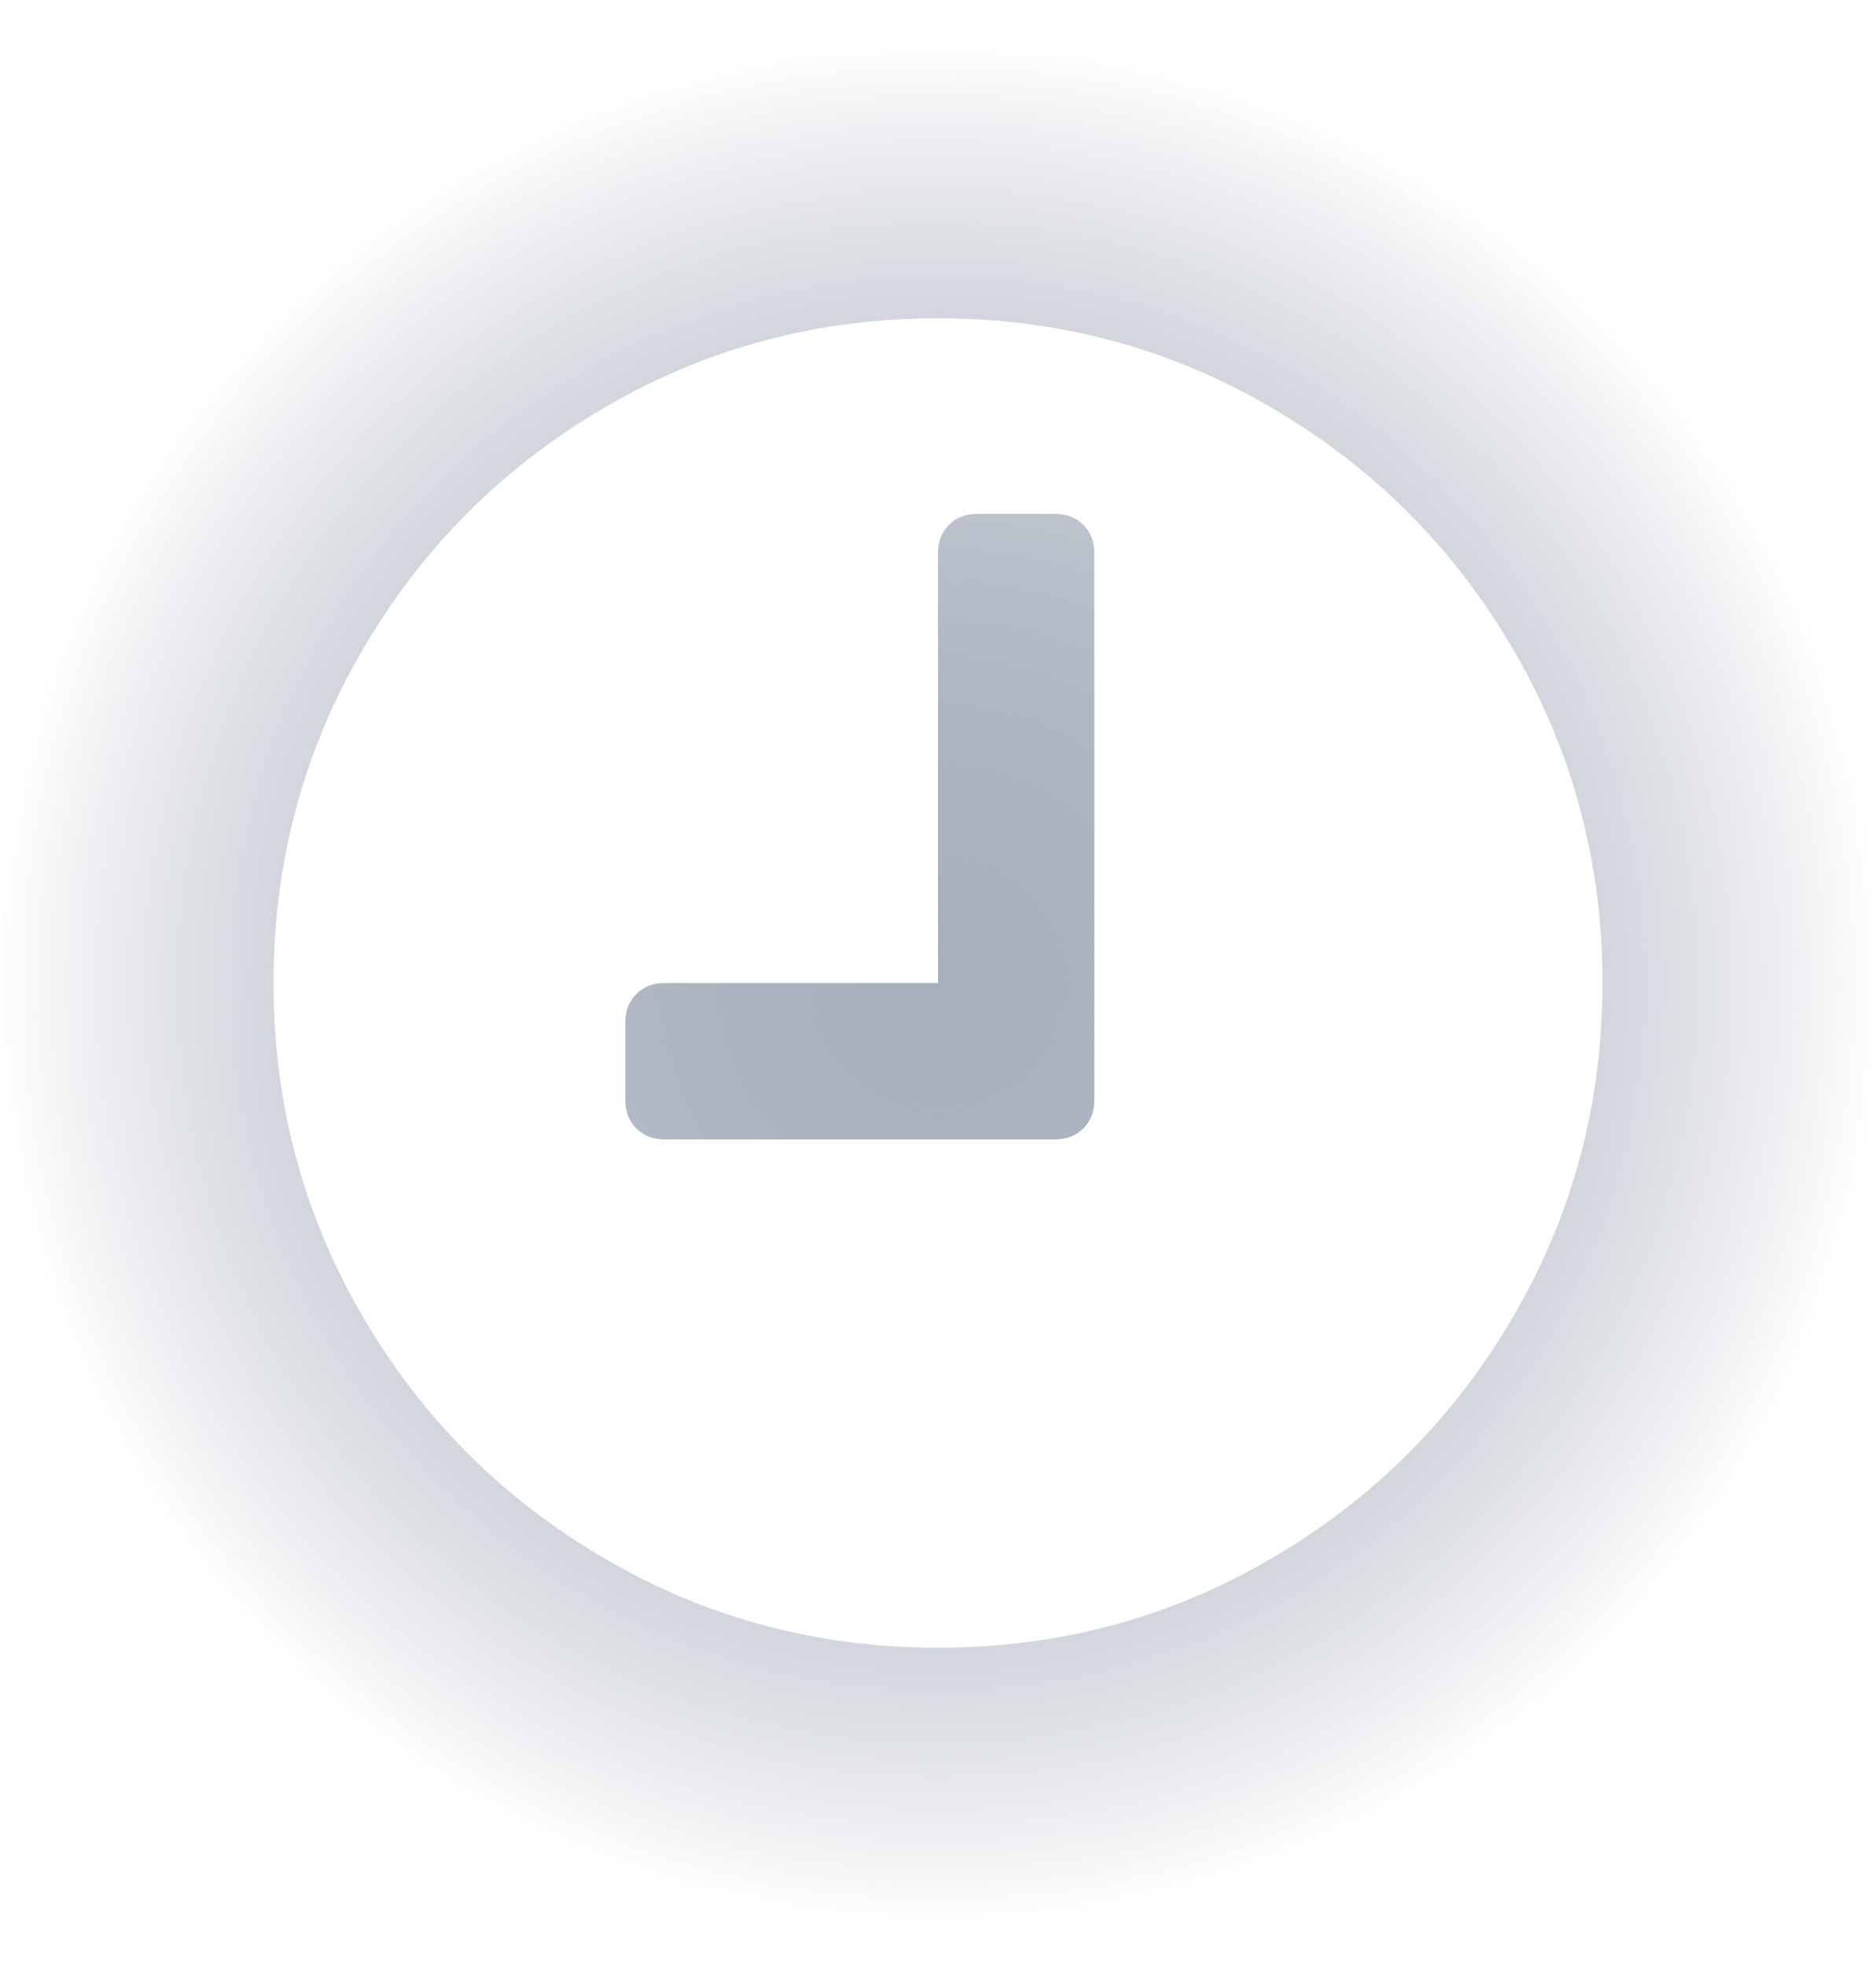 <svg width="21" height="22" viewBox="0 0 21 22" fill="none" xmlns="http://www.w3.org/2000/svg">
<path d="M12.25 6.188V12.312C12.25 12.44 12.209 12.545 12.127 12.627C12.045 12.709 11.94 12.75 11.812 12.75H7.438C7.31 12.75 7.205 12.709 7.123 12.627C7.041 12.545 7 12.44 7 12.312V11.438C7 11.31 7.041 11.205 7.123 11.123C7.205 11.041 7.31 11 7.438 11H10.5V6.188C10.5 6.06 10.541 5.955 10.623 5.873C10.705 5.791 10.81 5.75 10.938 5.75H11.812C11.94 5.75 12.045 5.791 12.127 5.873C12.209 5.955 12.25 6.06 12.25 6.188ZM17.938 11C17.938 9.651 17.605 8.407 16.939 7.268C16.274 6.128 15.372 5.226 14.232 4.561C13.093 3.895 11.849 3.562 10.5 3.562C9.151 3.562 7.907 3.895 6.768 4.561C5.628 5.226 4.726 6.128 4.061 7.268C3.395 8.407 3.062 9.651 3.062 11C3.062 12.349 3.395 13.593 4.061 14.732C4.726 15.872 5.628 16.774 6.768 17.439C7.907 18.105 9.151 18.438 10.5 18.438C11.849 18.438 13.093 18.105 14.232 17.439C15.372 16.774 16.274 15.872 16.939 14.732C17.605 13.593 17.938 12.349 17.938 11ZM21 11C21 12.905 20.531 14.662 19.592 16.27C18.653 17.879 17.379 19.153 15.771 20.092C14.162 21.031 12.405 21.5 10.5 21.5C8.595 21.5 6.838 21.031 5.229 20.092C3.621 19.153 2.347 17.879 1.408 16.27C0.469 14.662 0 12.905 0 11C0 9.095 0.469 7.338 1.408 5.729C2.347 4.121 3.621 2.847 5.229 1.908C6.838 0.969 8.595 0.5 10.5 0.5C12.405 0.5 14.162 0.969 15.771 1.908C17.379 2.847 18.653 4.121 19.592 5.729C20.531 7.338 21 9.095 21 11Z" fill="url(#paint0_angular_16831_16264)"/>
<defs>
<radialGradient id="paint0_angular_16831_16264" cx="0" cy="0" r="1" gradientUnits="userSpaceOnUse" gradientTransform="translate(10.5 11) rotate(90) scale(10.5)">
<stop stop-color="#A7B1BD"/>
<stop offset="0" stop-color="#A7B1BD"/>
<stop offset="1" stop-color="#4F5C78" stop-opacity="0"/>
<stop offset="1" stop-color="#C6D0D6"/>
</radialGradient>
</defs>
</svg>
